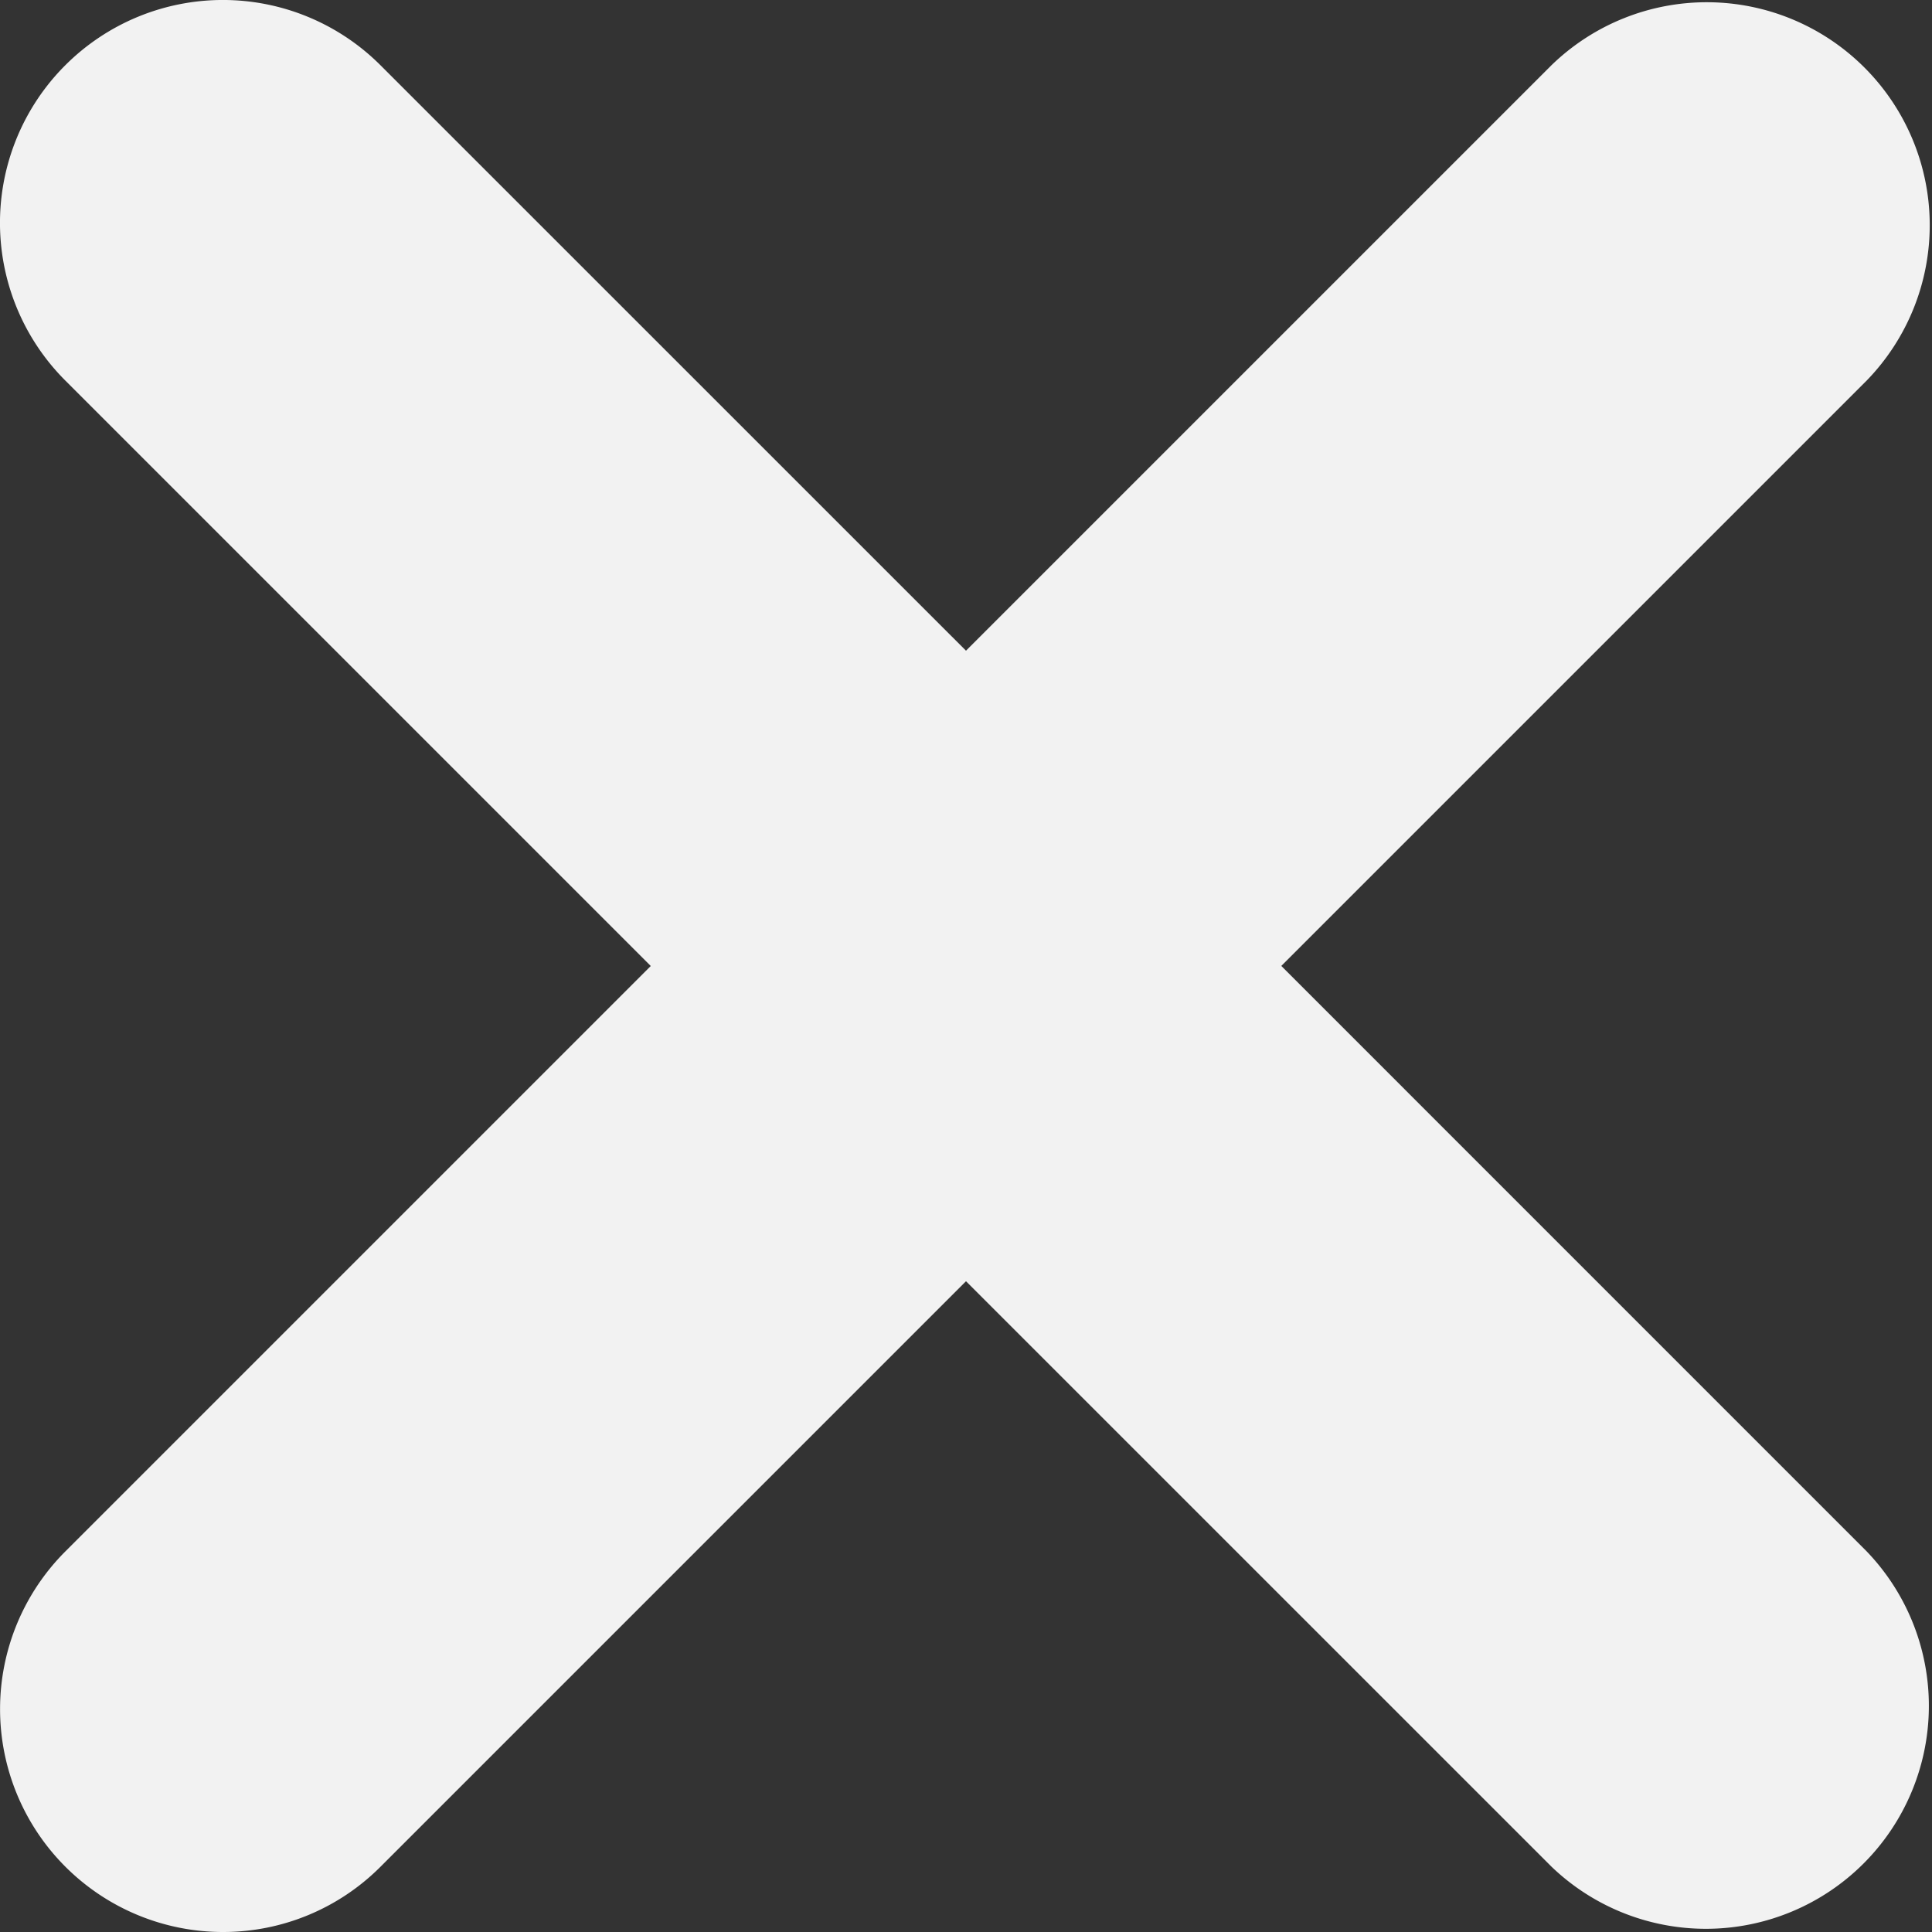 <svg width="30" height="30" fill="none" xmlns="http://www.w3.org/2000/svg"><rect width="100%" height="100%" fill="#333333" stroke="none"/><path d="M28.986 5.909l-9.09 9.09 9.09 9.091a3.462 3.462 0 01-4.894 4.896L15 19.895l-9.091 9.091A3.45 3.45 0 013.462 30a3.462 3.462 0 01-2.447-5.91l9.09-9.09-9.091-9.091a3.461 3.461 0 014.894-4.896L15 10.104l9.09-9.09a3.462 3.462 0 014.896 4.895z" fill="#F2F2F2"/></svg>